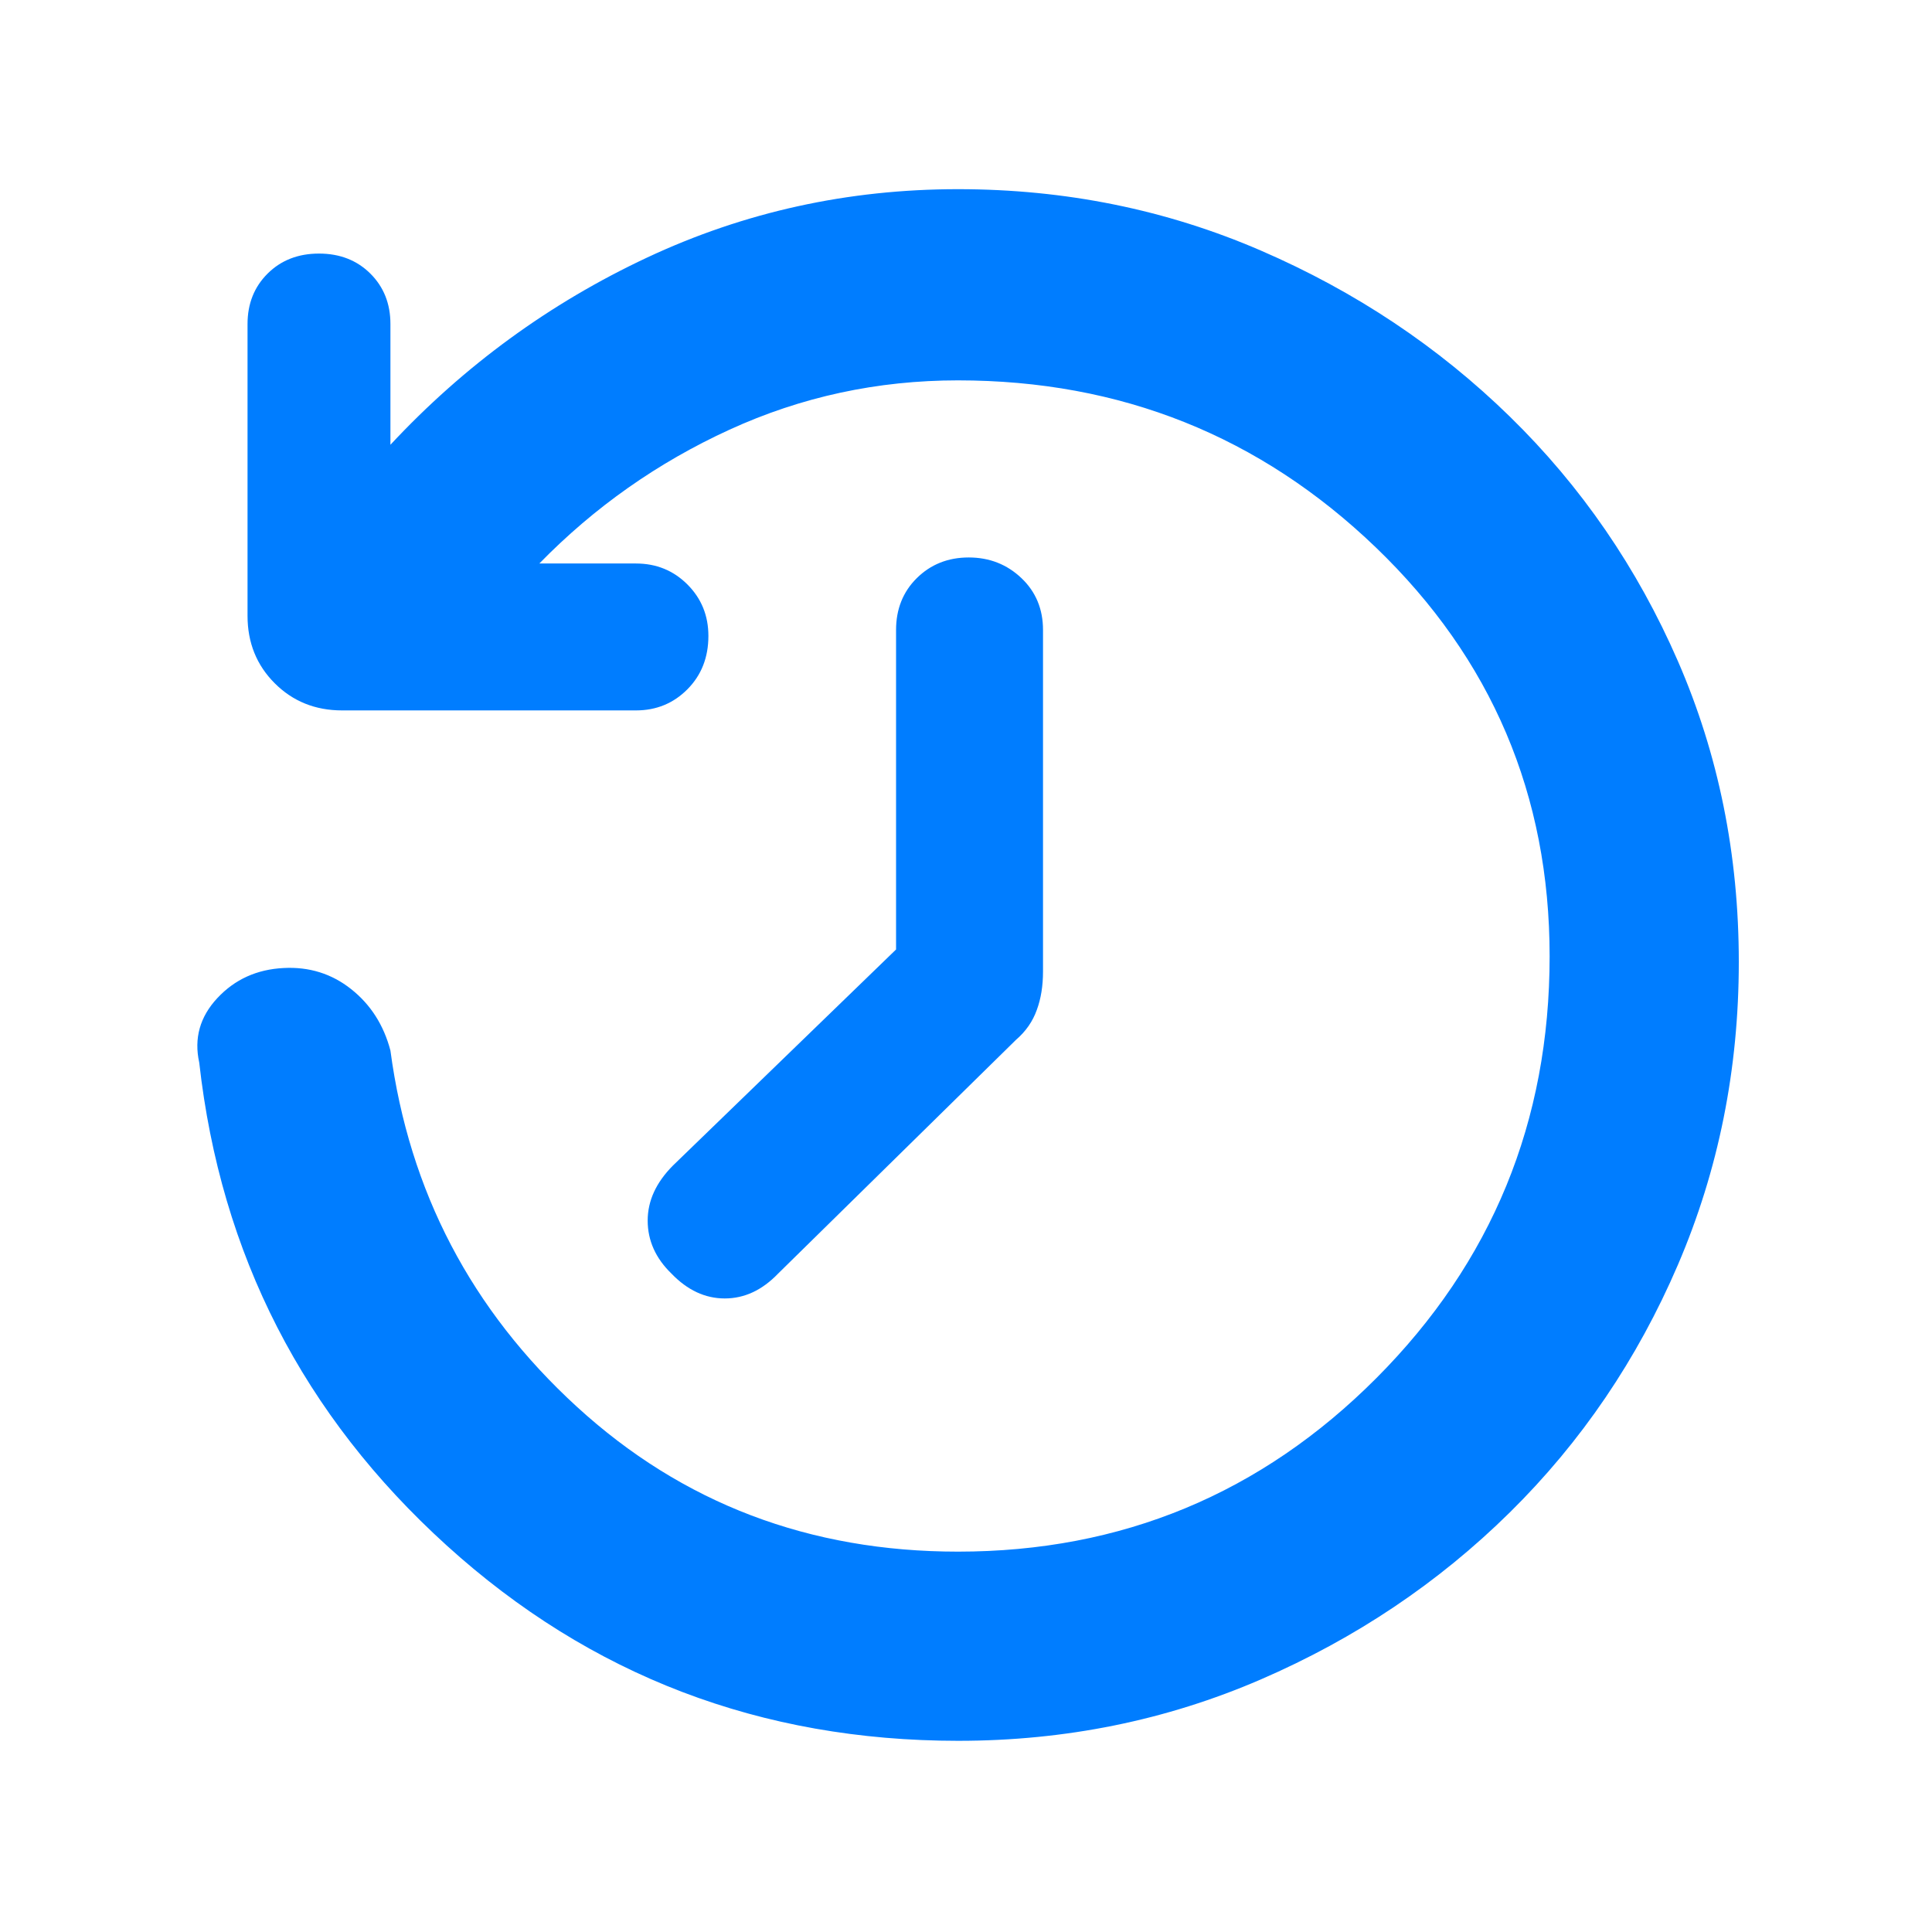 <svg height="48" viewBox="0 -960 960 960" width="48" xmlns="http://www.w3.org/2000/svg"><path fill="rgb(0, 125, 255)" d="m476.14-95c-98.06 0-182.763-32.333-254.11-97-71.353-64.667-112.363-144.667-123.03-240-2.667-12.087.333-22.773 9-32.06 8.667-9.293 19.647-14.273 32.94-14.94 12.707-.667 23.893 2.833 33.56 10.5s16.167 17.833 19.5 30.5c9.333 70 40.213 129 92.64 177 52.433 48 115.553 72 189.36 72 81.333 0 150.667-28.773 208-86.32s86-127.38 86-209.5c0-80.12-28.79-147.847-86.37-203.18-57.587-55.333-126.797-83-207.63-83-40 0-77.833 8.167-113.5 24.5s-67.167 38.5-94.5 66.5h48c10.1 0 18.627 3.473 25.58 10.42 6.947 6.953 10.42 15.48 10.42 25.58 0 10.667-3.473 19.5-10.42 26.5-6.953 7-15.48 10.5-25.58 10.5h-146c-13.333 0-24.5-4.5-33.5-13.5s-13.5-20.167-13.5-33.5v-145c0-10.1 3.333-18.46 10-25.08 6.667-6.613 15.167-9.92 25.5-9.92s18.833 3.307 25.5 9.92c6.667 6.62 10 14.98 10 25.08v60c36.667-39.333 79.167-70.333 127.5-93s99.833-34 154.5-34c53.333 0 103.5 10.167 150.5 30.5s88.247 47.837 123.74 82.51 63.327 75.173 83.5 121.5 30.26 96.157 30.26 149.49-10.087 103.497-30.26 150.49-48.007 87.993-83.5 123-76.74 62.677-123.74 83.01-97.12 30.5-150.36 30.5zm-30.892-552c0-10.29 3.434-18.94 10.283-25.71 6.851-6.79 15.47-10.29 25.815-10.29 10.368 0 19.109 3.5 26.226 10.29 7.137 6.77 10.697 15.42 10.697 25.71v169.69c0 7.2-1.029 13.58-3.086 19.14-2.056 5.75-5.492 10.68-10.285 14.8l-118.273 116.22c-7.899 8.22-16.723 12.34-26.494 12.34-9.749 0-18.574-4.12-26.472-12.34-7.878-7.61-11.827-16.45-11.827-26.33 0-9.87 4.175-18.93 12.547-27.36l110.869-107.37z"/></svg>